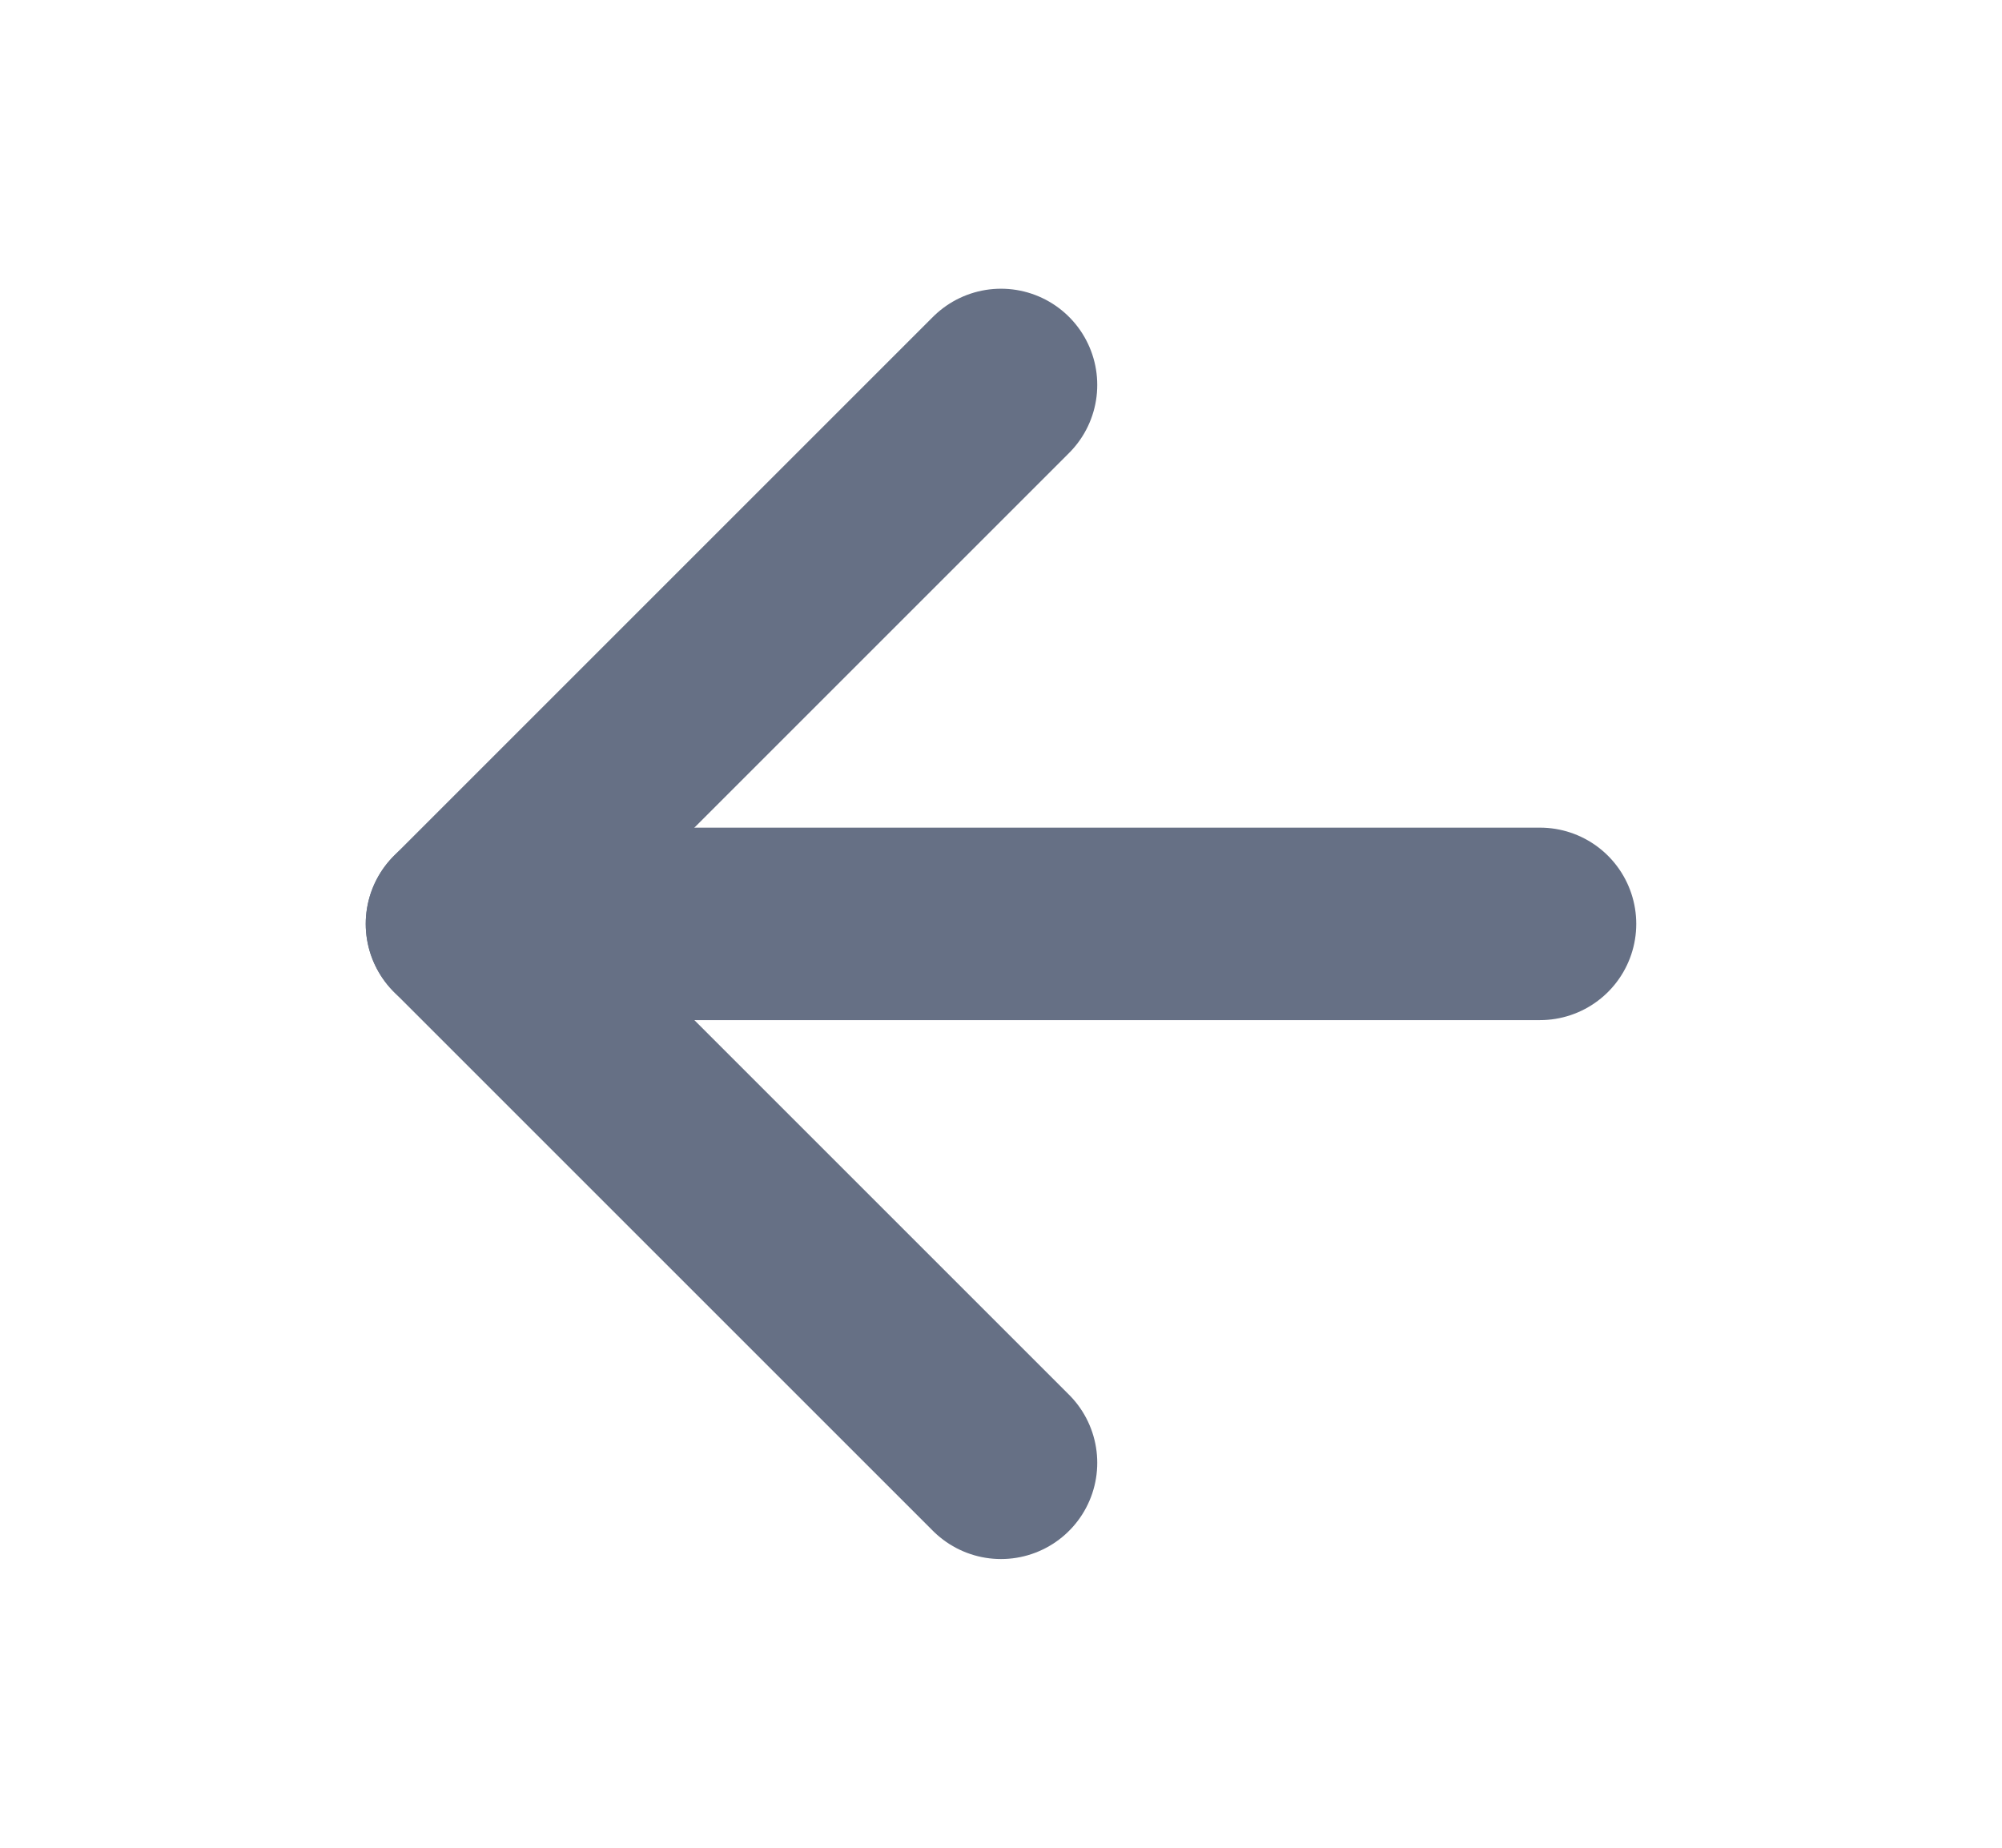 <svg width="13" height="12" viewBox="0 0 13 12" fill="none" xmlns="http://www.w3.org/2000/svg">
    <path d="M6.5 2.5L3 6L6.5 9.5" stroke="#667085" stroke-width="1.25" stroke-linecap="round" stroke-linejoin="round"/>
    <path d="M10 6L3 6" stroke="#667085" stroke-width="1.25" stroke-linecap="round" stroke-linejoin="round"/>
</svg>

